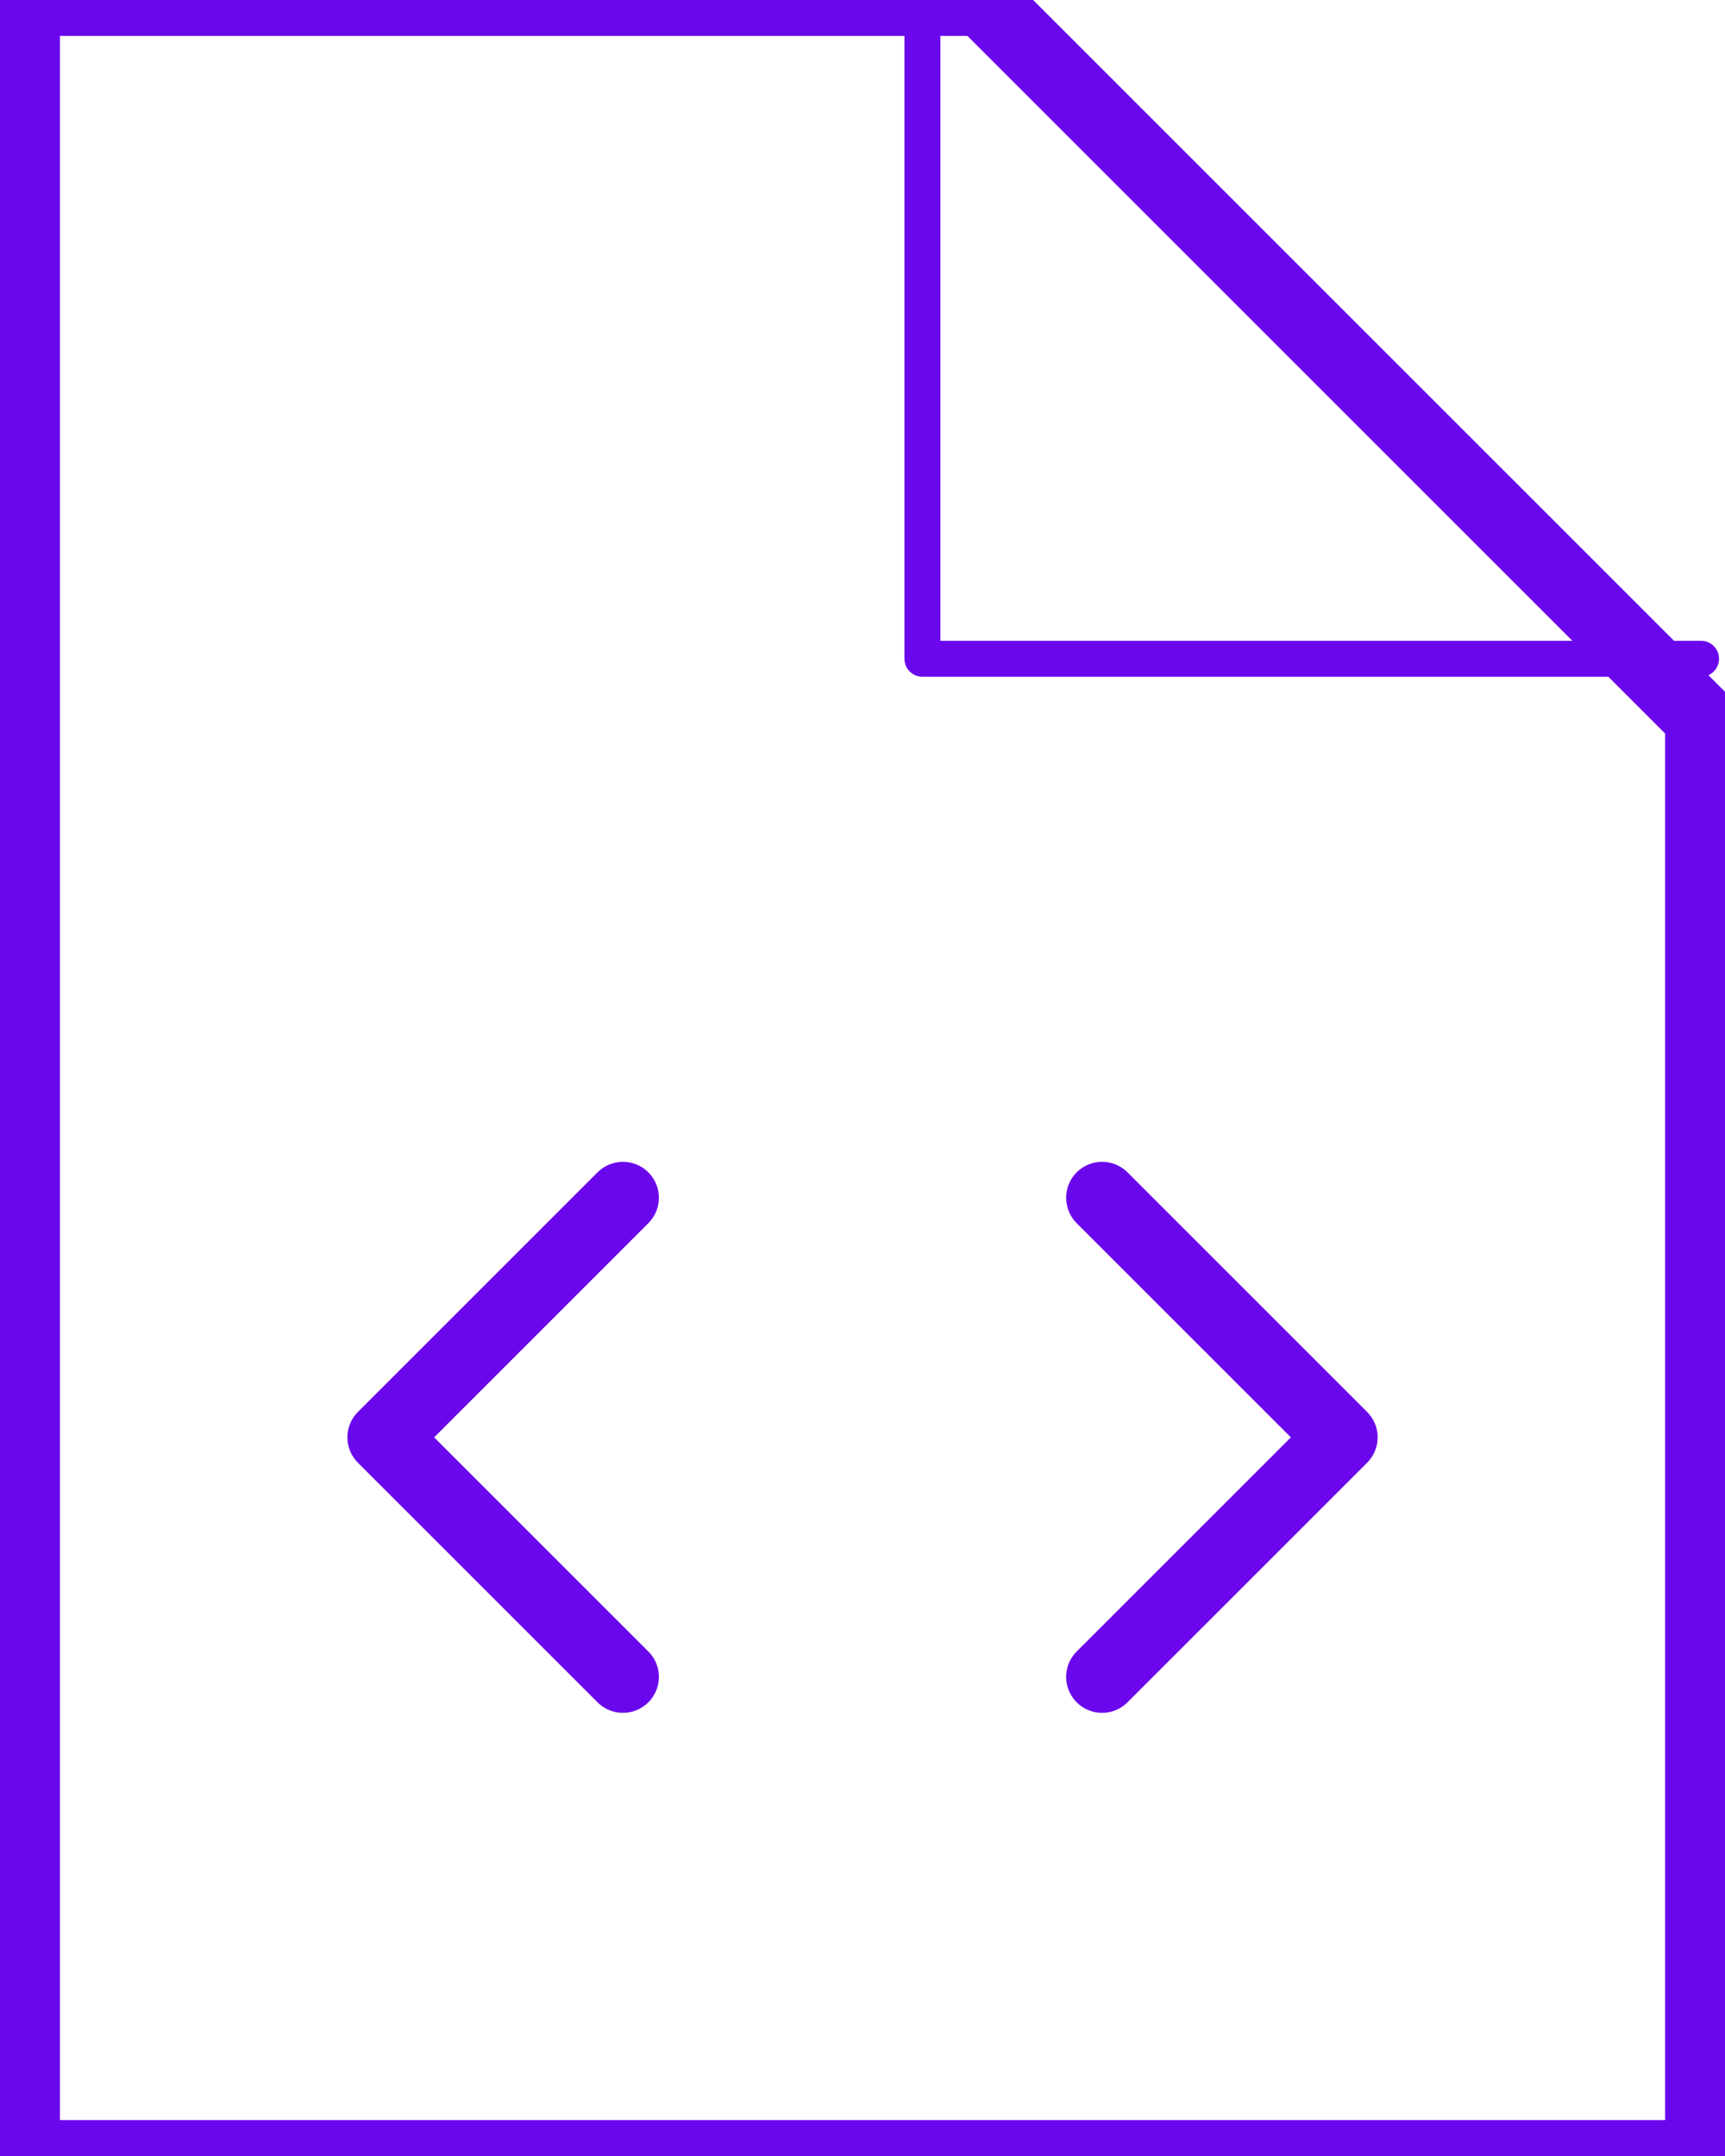 <svg width="48" height="60" viewBox="0 0 48 60" fill="none" xmlns="http://www.w3.org/2000/svg">
<path d="M27.334 0L47.334 20V60H0.667V0H27.334Z" stroke="#6B07ED" stroke-width="2" stroke-linecap="round" stroke-linejoin="round"/>
<path d="M25.667 0V18.333H47.334" stroke="#6B07ED" stroke-linecap="round" stroke-linejoin="round"/>
<path d="M17.334 33.333L10.667 40L17.334 46.667" stroke="#6B07ED" stroke-width="2" stroke-linecap="round" stroke-linejoin="round"/>
<path d="M30.667 33.333L37.334 40L30.667 46.667" stroke="#6B07ED" stroke-width="2" stroke-linecap="round" stroke-linejoin="round"/>
</svg>
